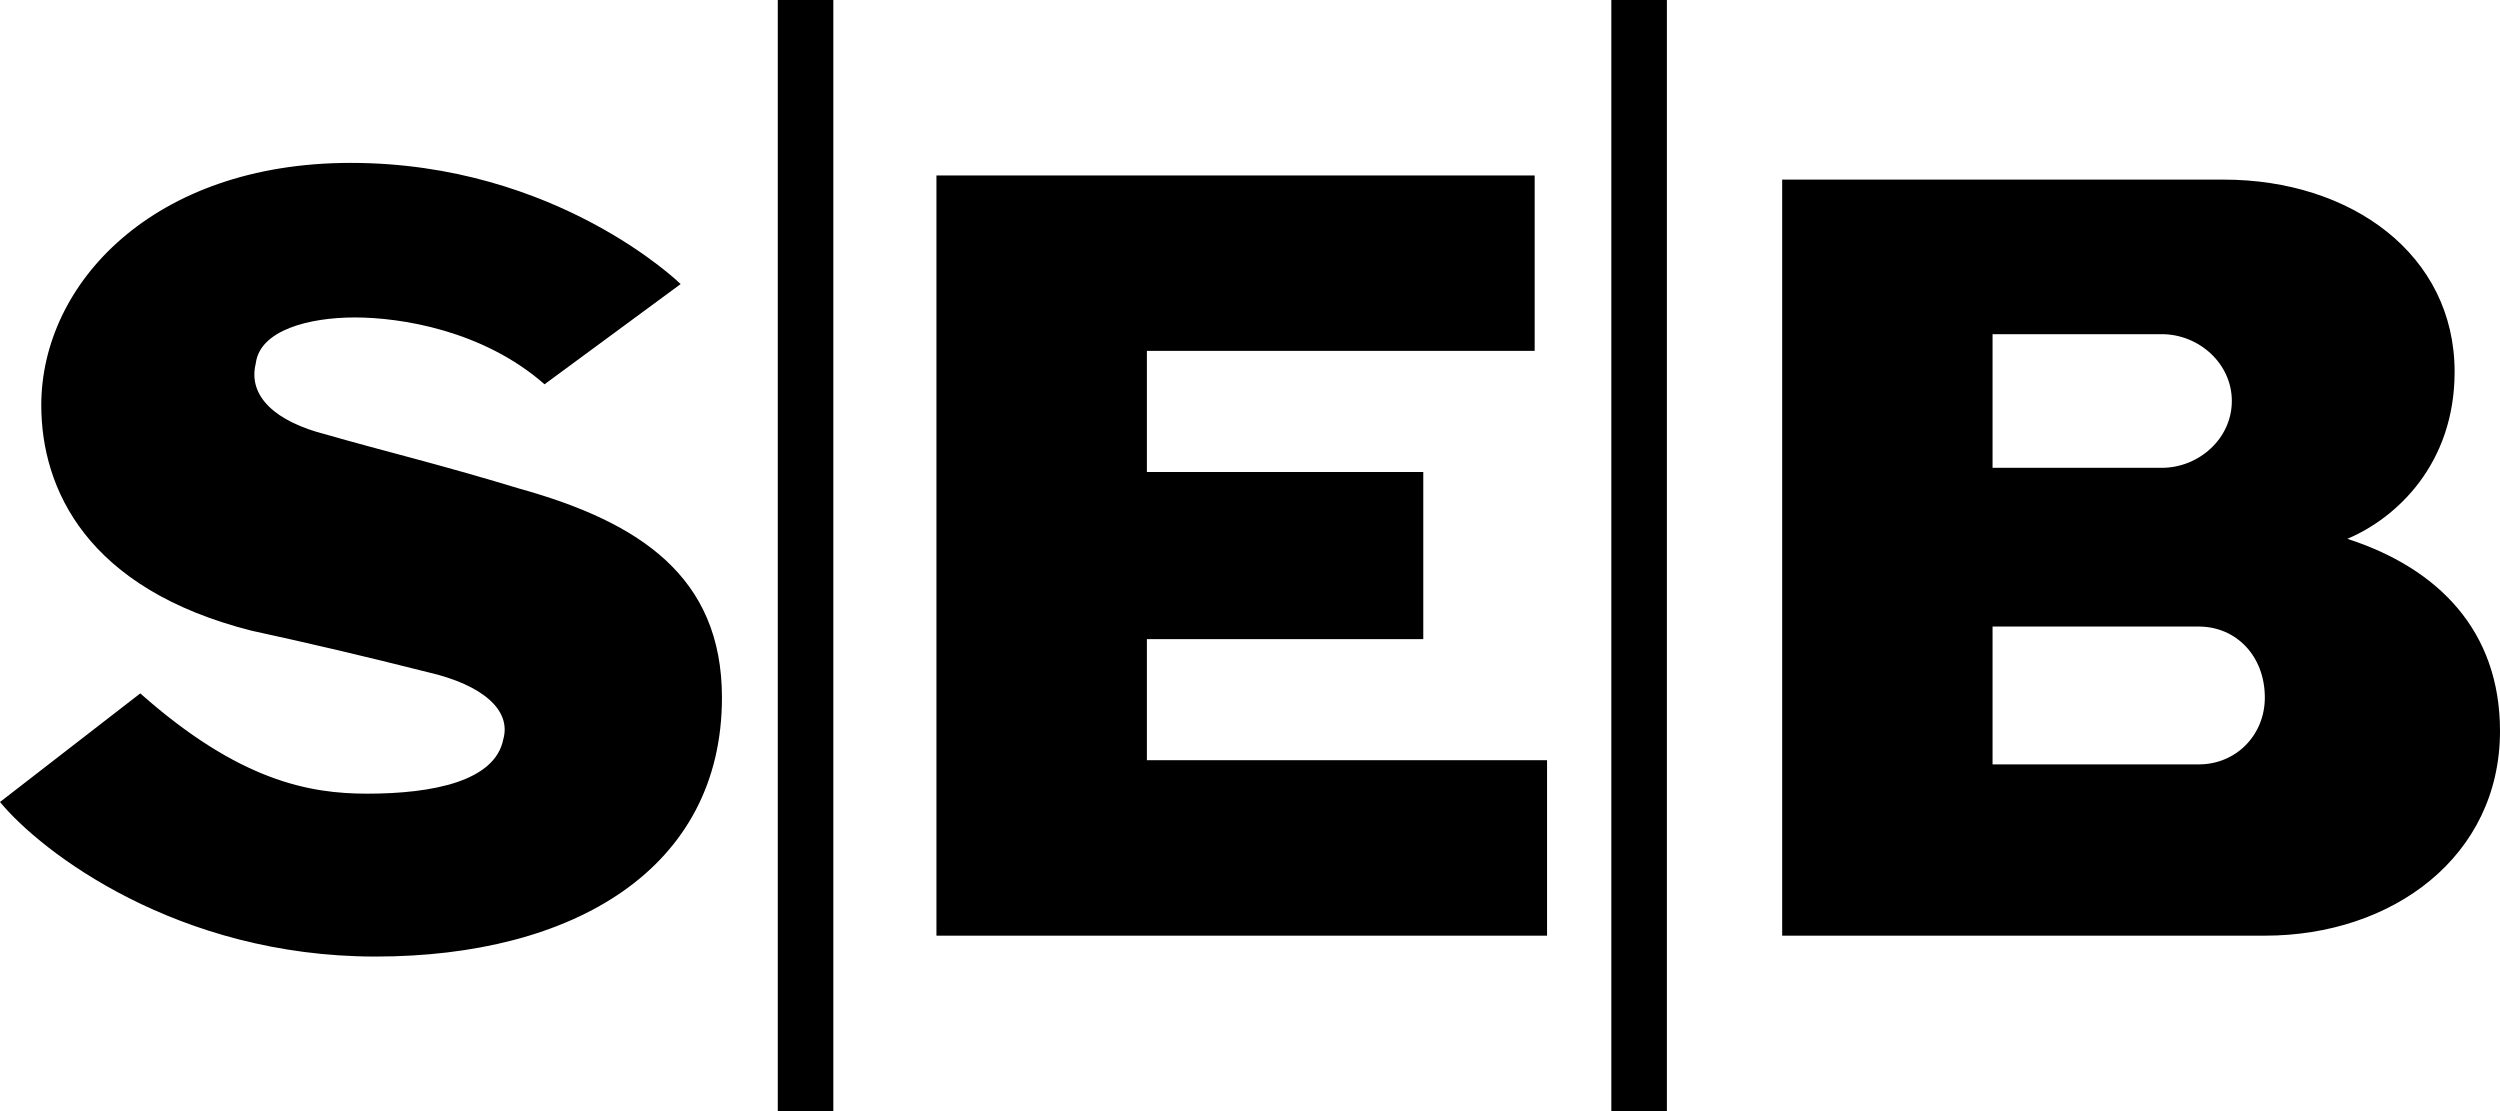 <?xml version="1.0" encoding="UTF-8"?>
<svg width="45px" height="20px" viewBox="0 0 45 20" version="1.1" xmlns="http://www.w3.org/2000/svg" xmlns:xlink="http://www.w3.org/1999/xlink">
    <title>9C1F6769-3C05-4474-B0D5-4A69E7E0812C</title>
    <g id="Page-1" stroke="none" stroke-width="1" fill="none" fill-rule="evenodd">
        <g id="02.-Homepage---Donate-popup" transform="translate(-878, -1020)" fill="#000000" fill-rule="nonzero">
            <g id="Modal" transform="translate(565, 740)">
                <g id="Content" transform="translate(40, 40)">
                    <g id="Payment-type" transform="translate(0, 184)">
                        <g id="Cards" transform="translate(0, 36)">
                            <g id="Card-2" transform="translate(200, 0)">
                                <g id="payment-seb" transform="translate(73, 20)">
                                    <path d="M12.252,5.113 L9.802,6.917 C8.688,5.94 7.203,5.714 6.386,5.714 C5.569,5.714 4.678,5.94 4.604,6.541 C4.455,7.143 4.975,7.594 5.866,7.82 C6.906,8.12 7.871,8.346 9.356,8.797 C11.51,9.398 12.995,10.376 12.995,12.556 C12.995,15.639 10.322,17.218 6.757,17.218 C3.193,17.218 0.743,15.338 0,14.436 L2.525,12.481 C4.307,14.06 5.569,14.286 6.609,14.286 C7.797,14.286 8.911,14.06 9.059,13.308 C9.208,12.782 8.688,12.331 7.723,12.105 C6.535,11.805 5.569,11.579 4.53,11.353 C1.559,10.602 0.743,8.797 0.743,7.293 C0.743,5.113 2.748,2.932 6.312,2.932 C10.025,2.932 12.252,5.113 12.252,5.113 M27.624,3.158 L16.856,3.158 L16.856,16.842 L27.847,16.842 L27.847,13.684 L20.644,13.684 L20.644,11.504 L25.619,11.504 L25.619,8.496 L20.644,8.496 L20.644,6.316 L27.624,6.316 L27.624,3.158 Z M14,20 L15,20 L15,0 L14,0 L14,20 Z M29.004,20 L30.004,20 L30.004,0 L29.004,0 L29.004,20 Z M32.079,16.842 L40.767,16.842 C43.069,16.842 45,15.414 45,13.158 C45,11.353 43.886,10.226 42.252,9.699 C42.252,9.699 42.178,9.699 42.104,9.699 C42.178,9.699 42.252,9.699 42.252,9.699 C43.144,9.323 44.183,8.346 44.183,6.692 C44.183,4.586 42.327,3.233 40.025,3.233 L32.079,3.233 L32.079,16.842 Z M35.866,6.015 L38.911,6.015 C39.579,6.015 40.173,6.541 40.173,7.218 C40.173,7.895 39.579,8.421 38.911,8.421 L35.866,8.421 L35.866,6.015 Z M39.579,13.759 L35.866,13.759 L35.866,11.278 L39.579,11.278 C40.248,11.278 40.767,11.805 40.767,12.556 C40.767,13.233 40.248,13.759 39.579,13.759" id="logo"></path>
                                </g>
                            </g>
                        </g>
                    </g>
                </g>
            </g>
        </g>
    </g>
</svg>